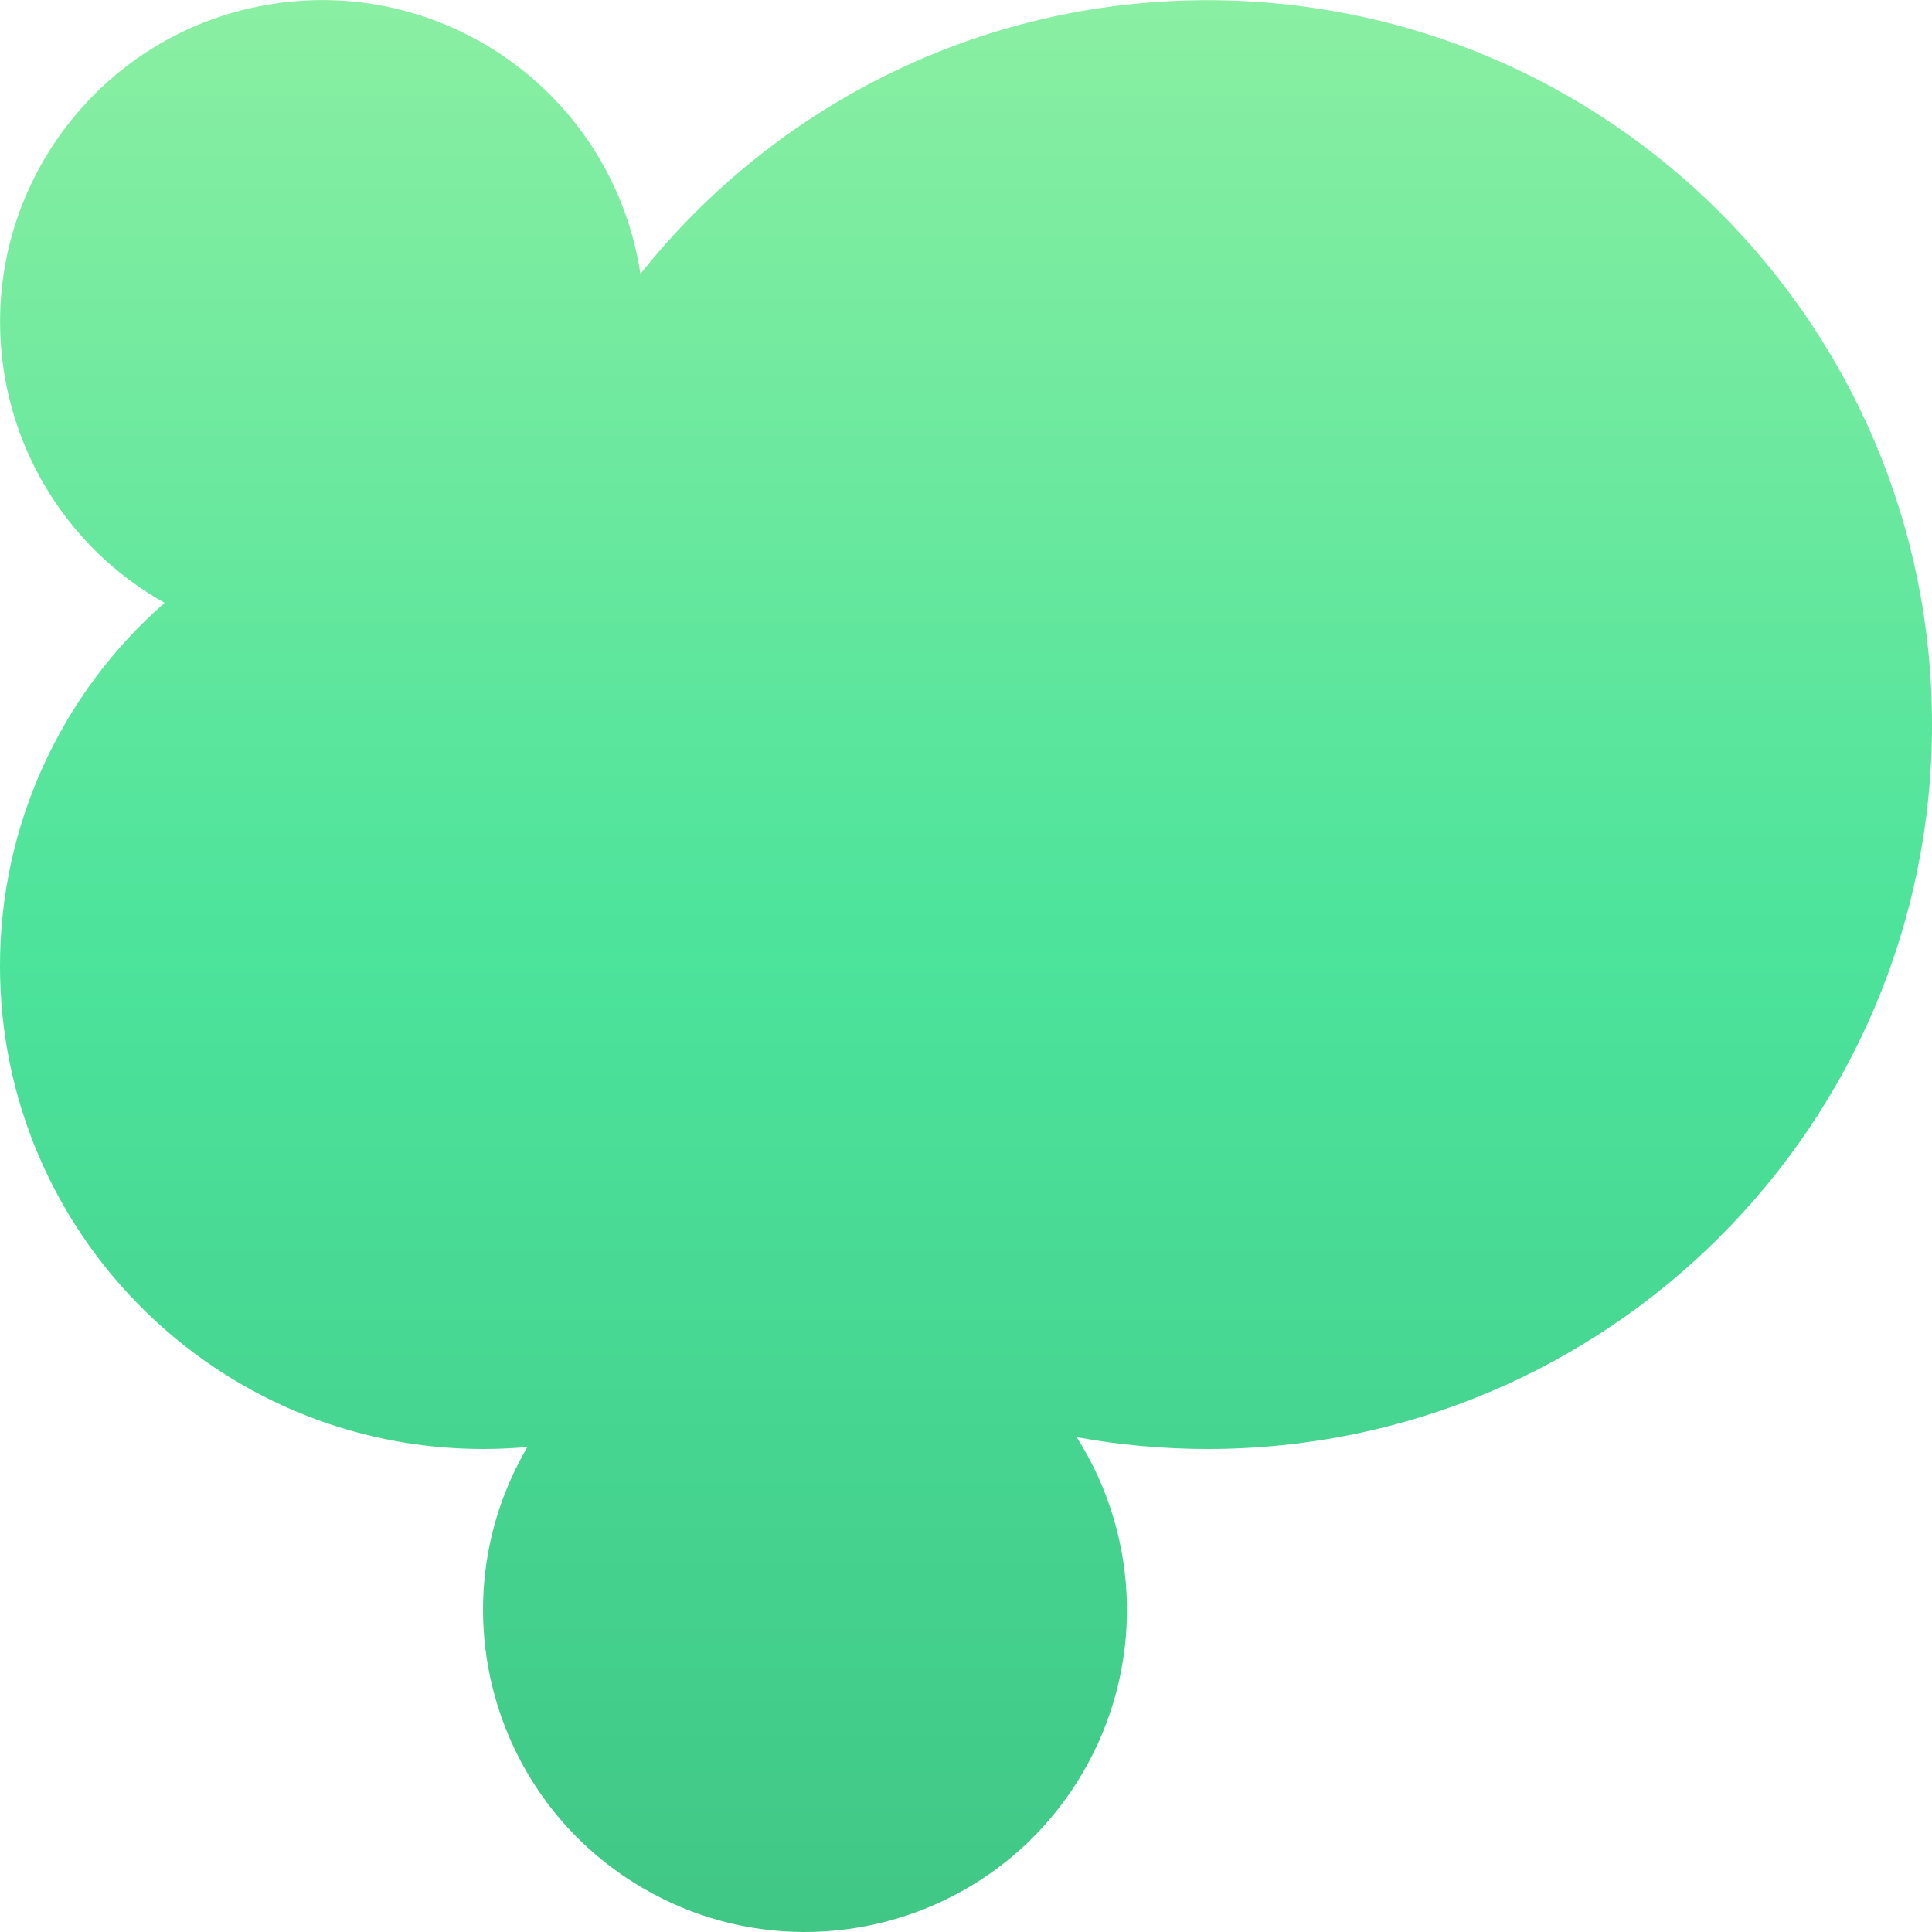 <svg xmlns="http://www.w3.org/2000/svg" viewBox="0 0 1080 1080">
  <defs>
    <linearGradient id="grad_mood_thoughtful" x1="0%" y1="100%" x2="0%" y2="0%">
      <stop offset="0" stop-color="#40c786" stop-opacity="1.0"/>
      <stop offset="0.5" stop-color="#4ce39b" stop-opacity="1.0"/>
      <stop offset="1" stop-color="#8befa2" stop-opacity="1.0"/>

    </linearGradient>
  </defs>
  <path fill="url(#grad_mood_thoughtful)" d="M675,0.1C546.6,0.1 432.2,59.9 358,153.1C343.1,54.8 251.3,-12.8 153,2.1C54.7,17 -12.8,108.8 2.1,207C10.4,261.9 43.6,309.9 92,337C33.5,388.2 -0.1,462.2 0,540C0,689.1 120.9,810 270,810C278.4,810 286.6,809.6 294.8,808.9C244.5,894.6 273.2,1004.9 358.9,1055.2C387.3,1071.9 418.5,1079.9 449.2,1080C511.2,1080.2 571.6,1048.4 605.2,991.1C639.4,932.9 638.1,860.4 601.9,803.4C626,807.8 650.5,810 675,810C898.7,810 1080,628.7 1080,405C1080,181.3 898.7,0.1 675,0.1Z"/>
</svg>